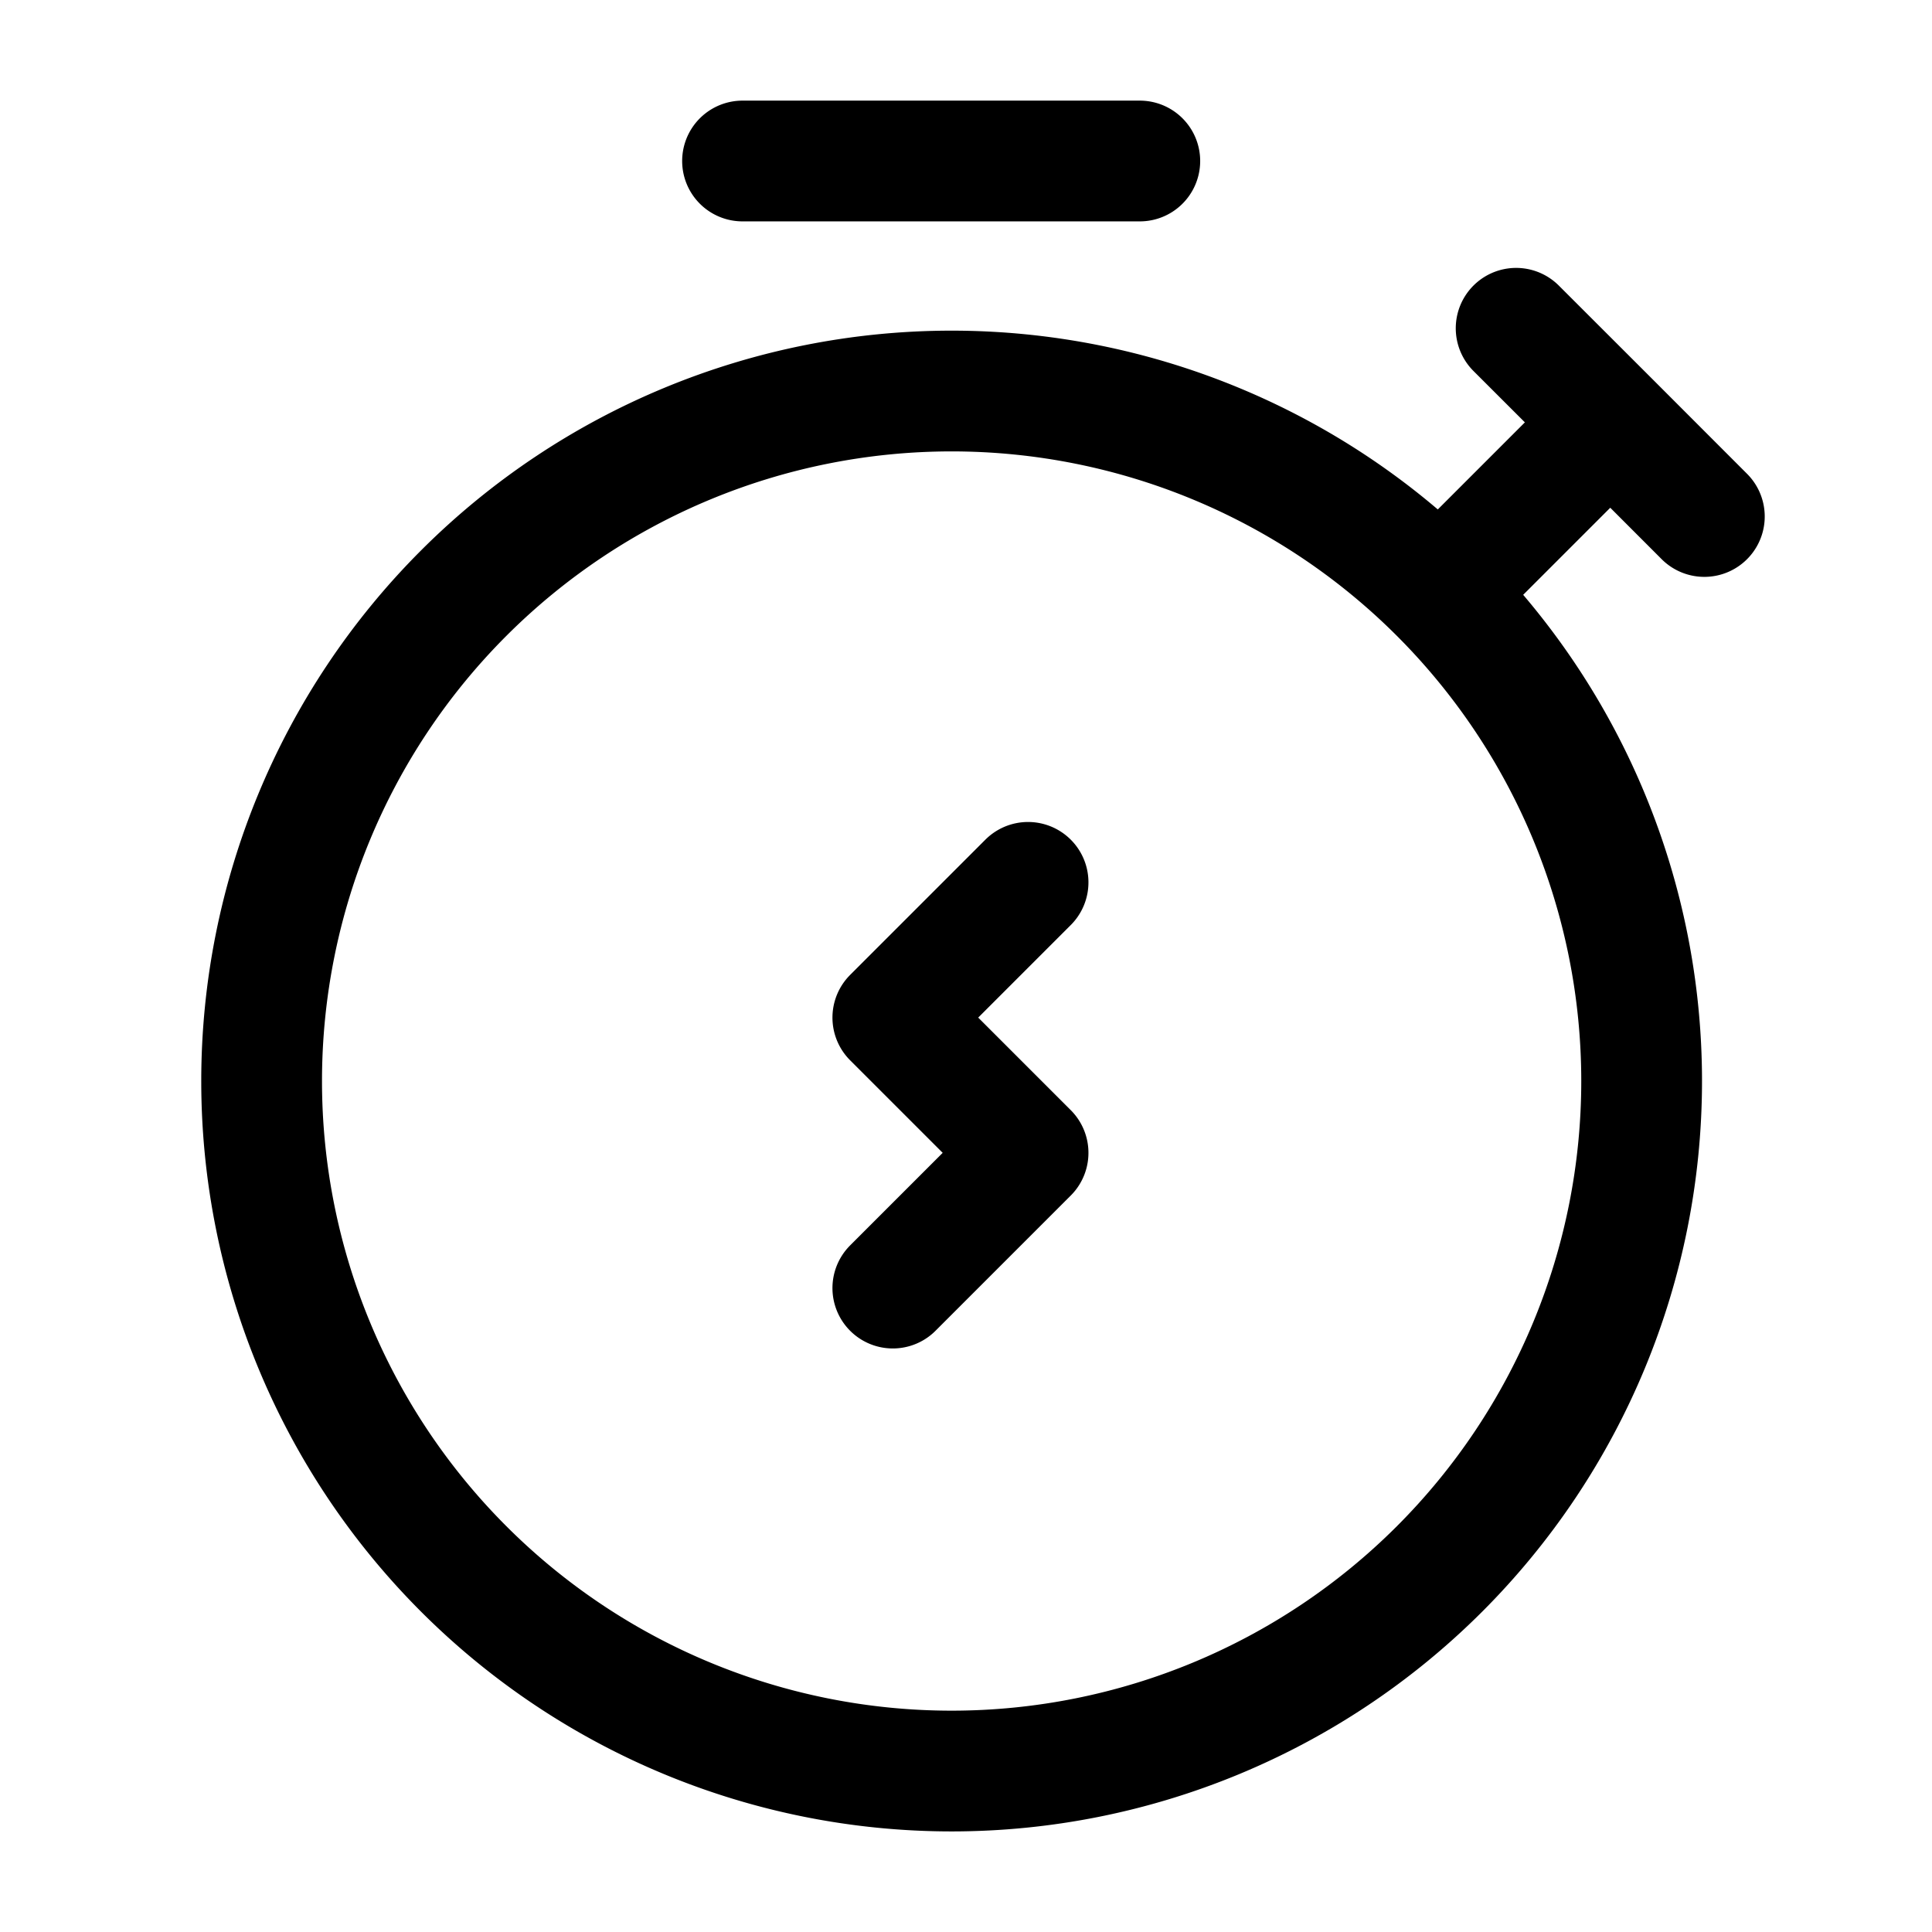 <svg xmlns="http://www.w3.org/2000/svg" fill="none" viewBox="0 0 24 24" stroke-width="1.5" stroke="currentColor" aria-hidden="true" data-slot="icon">
  <path stroke-linecap="round" stroke-linejoin="round" d="m18.834 4.078 1.17 1.169m1.168 1.169-1.169-1.17M9.224 2h4.935m3.896 5.195 1.948-1.948m-7.232 5.714-1.68 1.68 1.68 1.68-1.68 1.68m9.302-2.572a8.571 8.571 0 1 1-17.143 0 8.571 8.571 0 0 1 17.143 0"/>
</svg>
